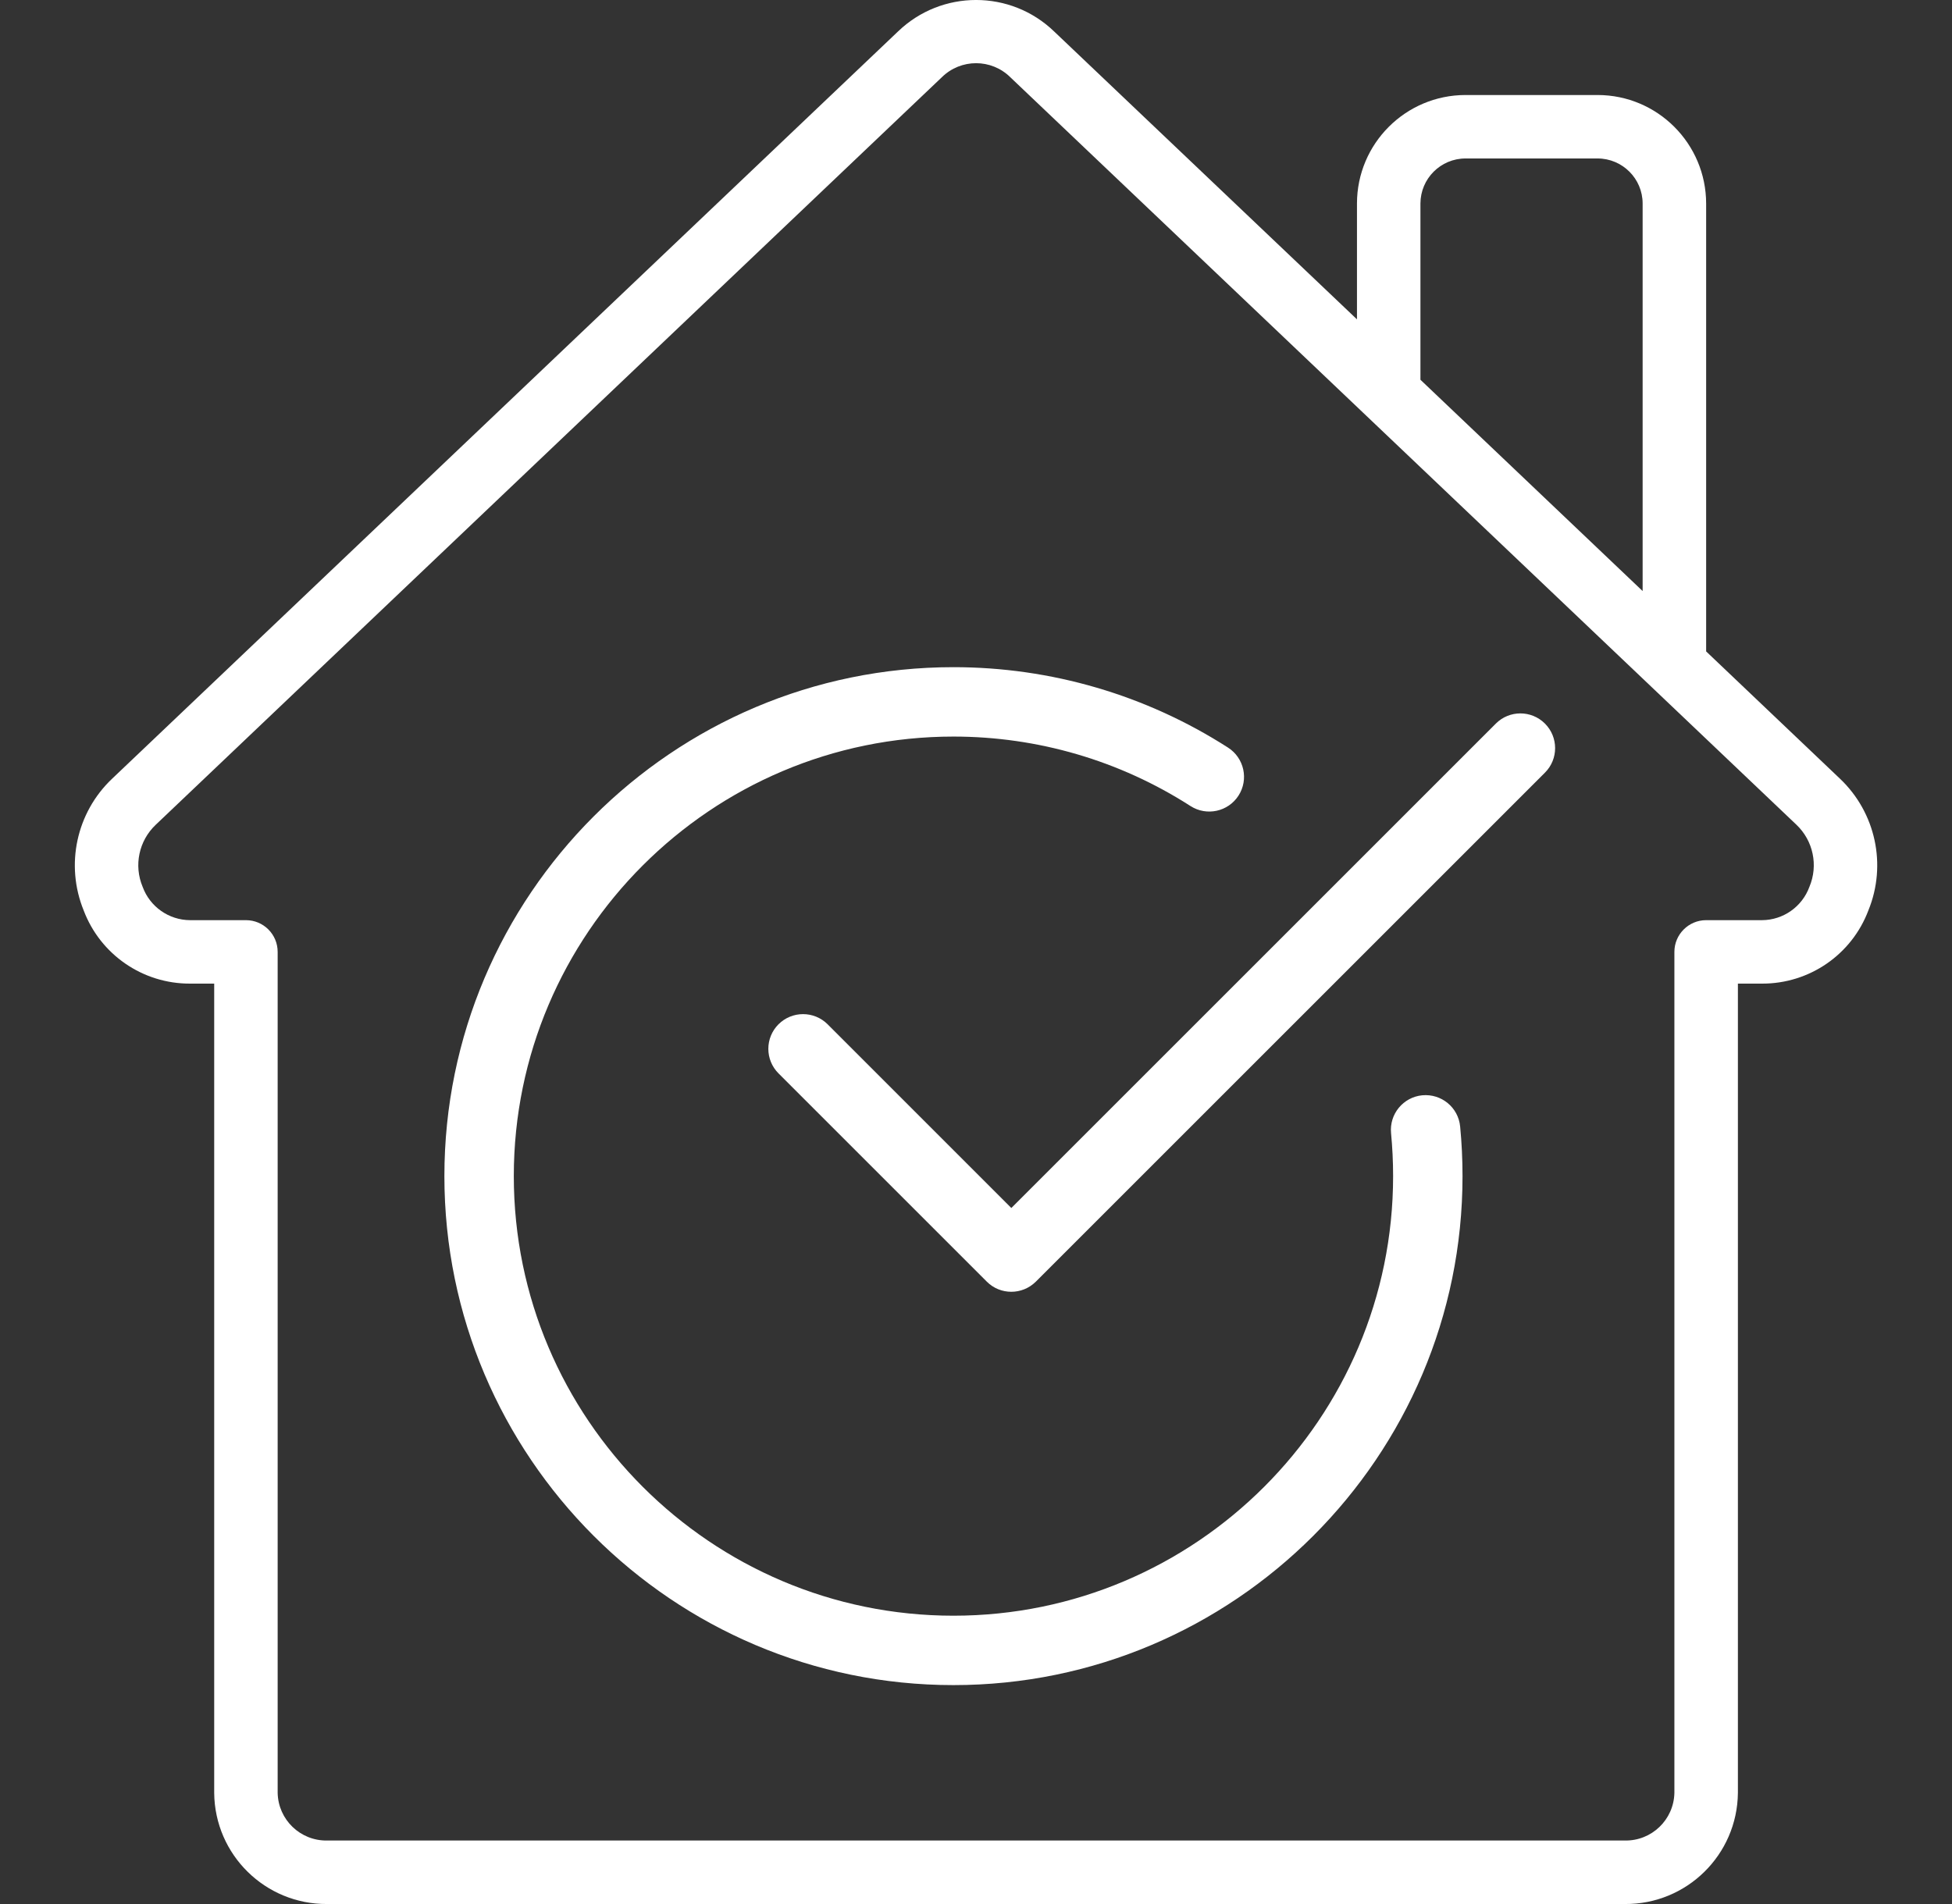 <svg width="41" height="40" viewBox="0 0 41 40" fill="none" xmlns="http://www.w3.org/2000/svg">
<rect x="0" y="0" width="41" height="40" fill="#333333" stroke="none"/>
<g clip-path="url(#clip0_794_105)">
<path d="M33.556 1.996H30.782C29.523 1.997 28.503 3.017 28.502 4.276V6.709L22.142 0.662C21.227 -0.221 19.777 -0.221 18.861 0.662L2.353 16.361C1.604 17.072 1.368 18.169 1.757 19.125C2.108 20.055 2.999 20.668 3.992 20.664H4.499V37.666C4.511 38.966 5.573 40.01 6.873 40H34.129C35.428 40.01 36.49 38.966 36.503 37.666V20.664H37.009C38.003 20.668 38.894 20.055 39.244 19.125C39.634 18.169 39.397 17.072 38.649 16.361L35.836 13.685V4.276C35.834 3.017 34.814 1.997 33.556 1.996ZM29.835 4.276C29.836 3.753 30.259 3.33 30.782 3.329H33.556C34.078 3.33 34.502 3.753 34.502 4.276V12.417L29.835 7.978V4.276ZM38.005 18.631C37.852 19.049 37.455 19.329 37.009 19.331H35.836C35.468 19.331 35.169 19.63 35.169 19.998V37.666C35.157 38.229 34.692 38.676 34.129 38.666H6.872C6.309 38.676 5.844 38.229 5.832 37.666V19.998C5.832 19.629 5.534 19.331 5.166 19.331H3.992C3.546 19.329 3.149 19.049 2.996 18.631C2.807 18.181 2.917 17.662 3.271 17.327L19.782 1.623C20.181 1.229 20.823 1.229 21.221 1.623L37.731 17.325C38.085 17.66 38.195 18.181 38.005 18.631Z" fill="white"/>
<path fill-rule="evenodd" clip-rule="evenodd" d="M9.334 24.708C9.334 30.604 14.131 35.401 20.026 35.401C25.922 35.401 30.719 30.604 30.719 24.708C30.719 24.356 30.702 24.008 30.669 23.665C30.63 23.265 30.276 22.973 29.873 23.01C29.473 23.049 29.179 23.405 29.218 23.806C29.246 24.103 29.261 24.404 29.261 24.708C29.261 29.8 25.118 33.943 20.026 33.943C14.935 33.943 10.792 29.8 10.792 24.708C10.792 19.617 14.935 15.474 20.026 15.474C21.796 15.474 23.519 15.978 25.006 16.934C25.345 17.151 25.796 17.053 26.014 16.714C26.232 16.375 26.133 15.924 25.794 15.706C24.071 14.6 22.076 14.016 20.026 14.016C14.131 14.016 9.334 18.813 9.334 24.708ZM20.726 26.924C20.868 27.067 21.055 27.138 21.241 27.138C21.428 27.138 21.614 27.067 21.757 26.925L32.45 16.232C32.735 15.948 32.735 15.486 32.45 15.201C32.165 14.916 31.704 14.916 31.419 15.201L21.242 25.378L17.383 21.518C17.098 21.234 16.637 21.234 16.352 21.518C16.067 21.803 16.067 22.265 16.352 22.55L20.726 26.924Z" fill="white"/>
</g>
<defs>
<clipPath id="clip0_794_105">
<rect width="40" height="40" fill="white" transform="translate(0.501)"/>
</clipPath>
</defs>
</svg>